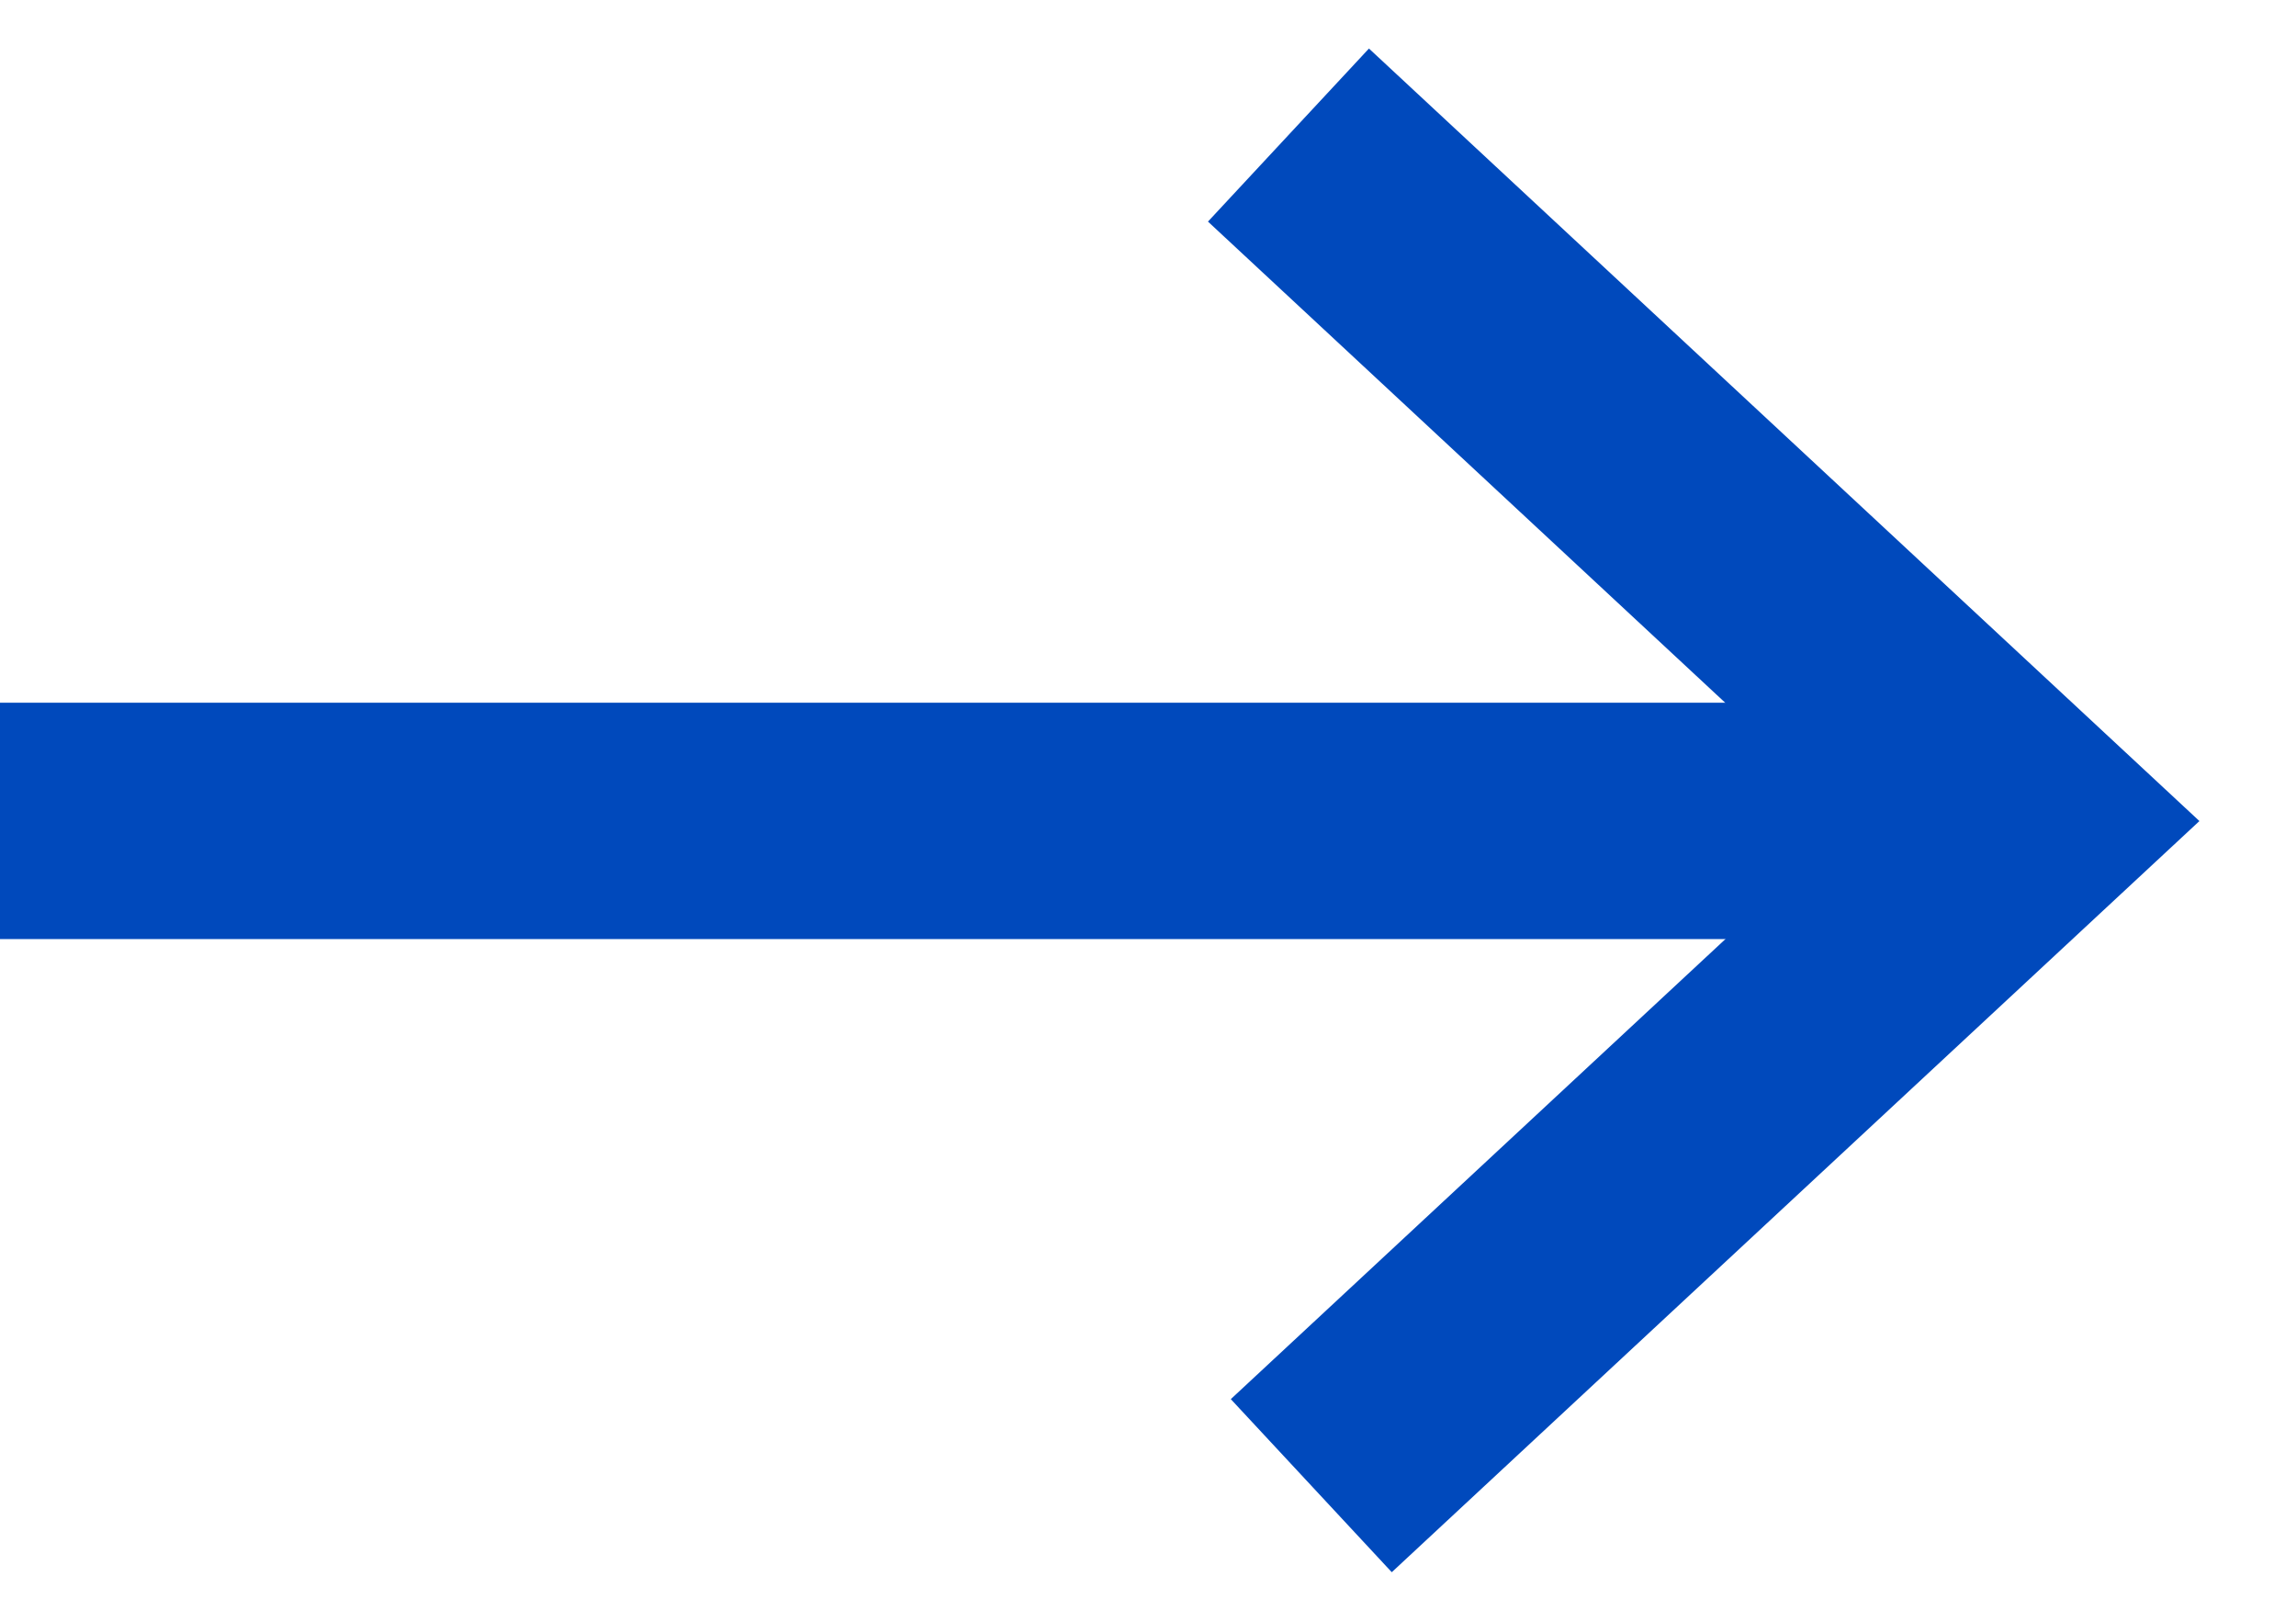 <svg width="17" height="12" viewBox="0 0 17 12" fill="none" xmlns="http://www.w3.org/2000/svg">
<g id="Frame">
<path id="Vector" d="M13.804 6.078L9.33098e-06 6.078" stroke="#0049BC" stroke-width="1.75" stroke-miterlimit="10"/>
<path id="Vector_2" d="M9.54 1L15 6.079L14.986 6.092L9.709 11" stroke="#0049BC" stroke-width="1.75" stroke-miterlimit="10"/>
</g>
</svg>
